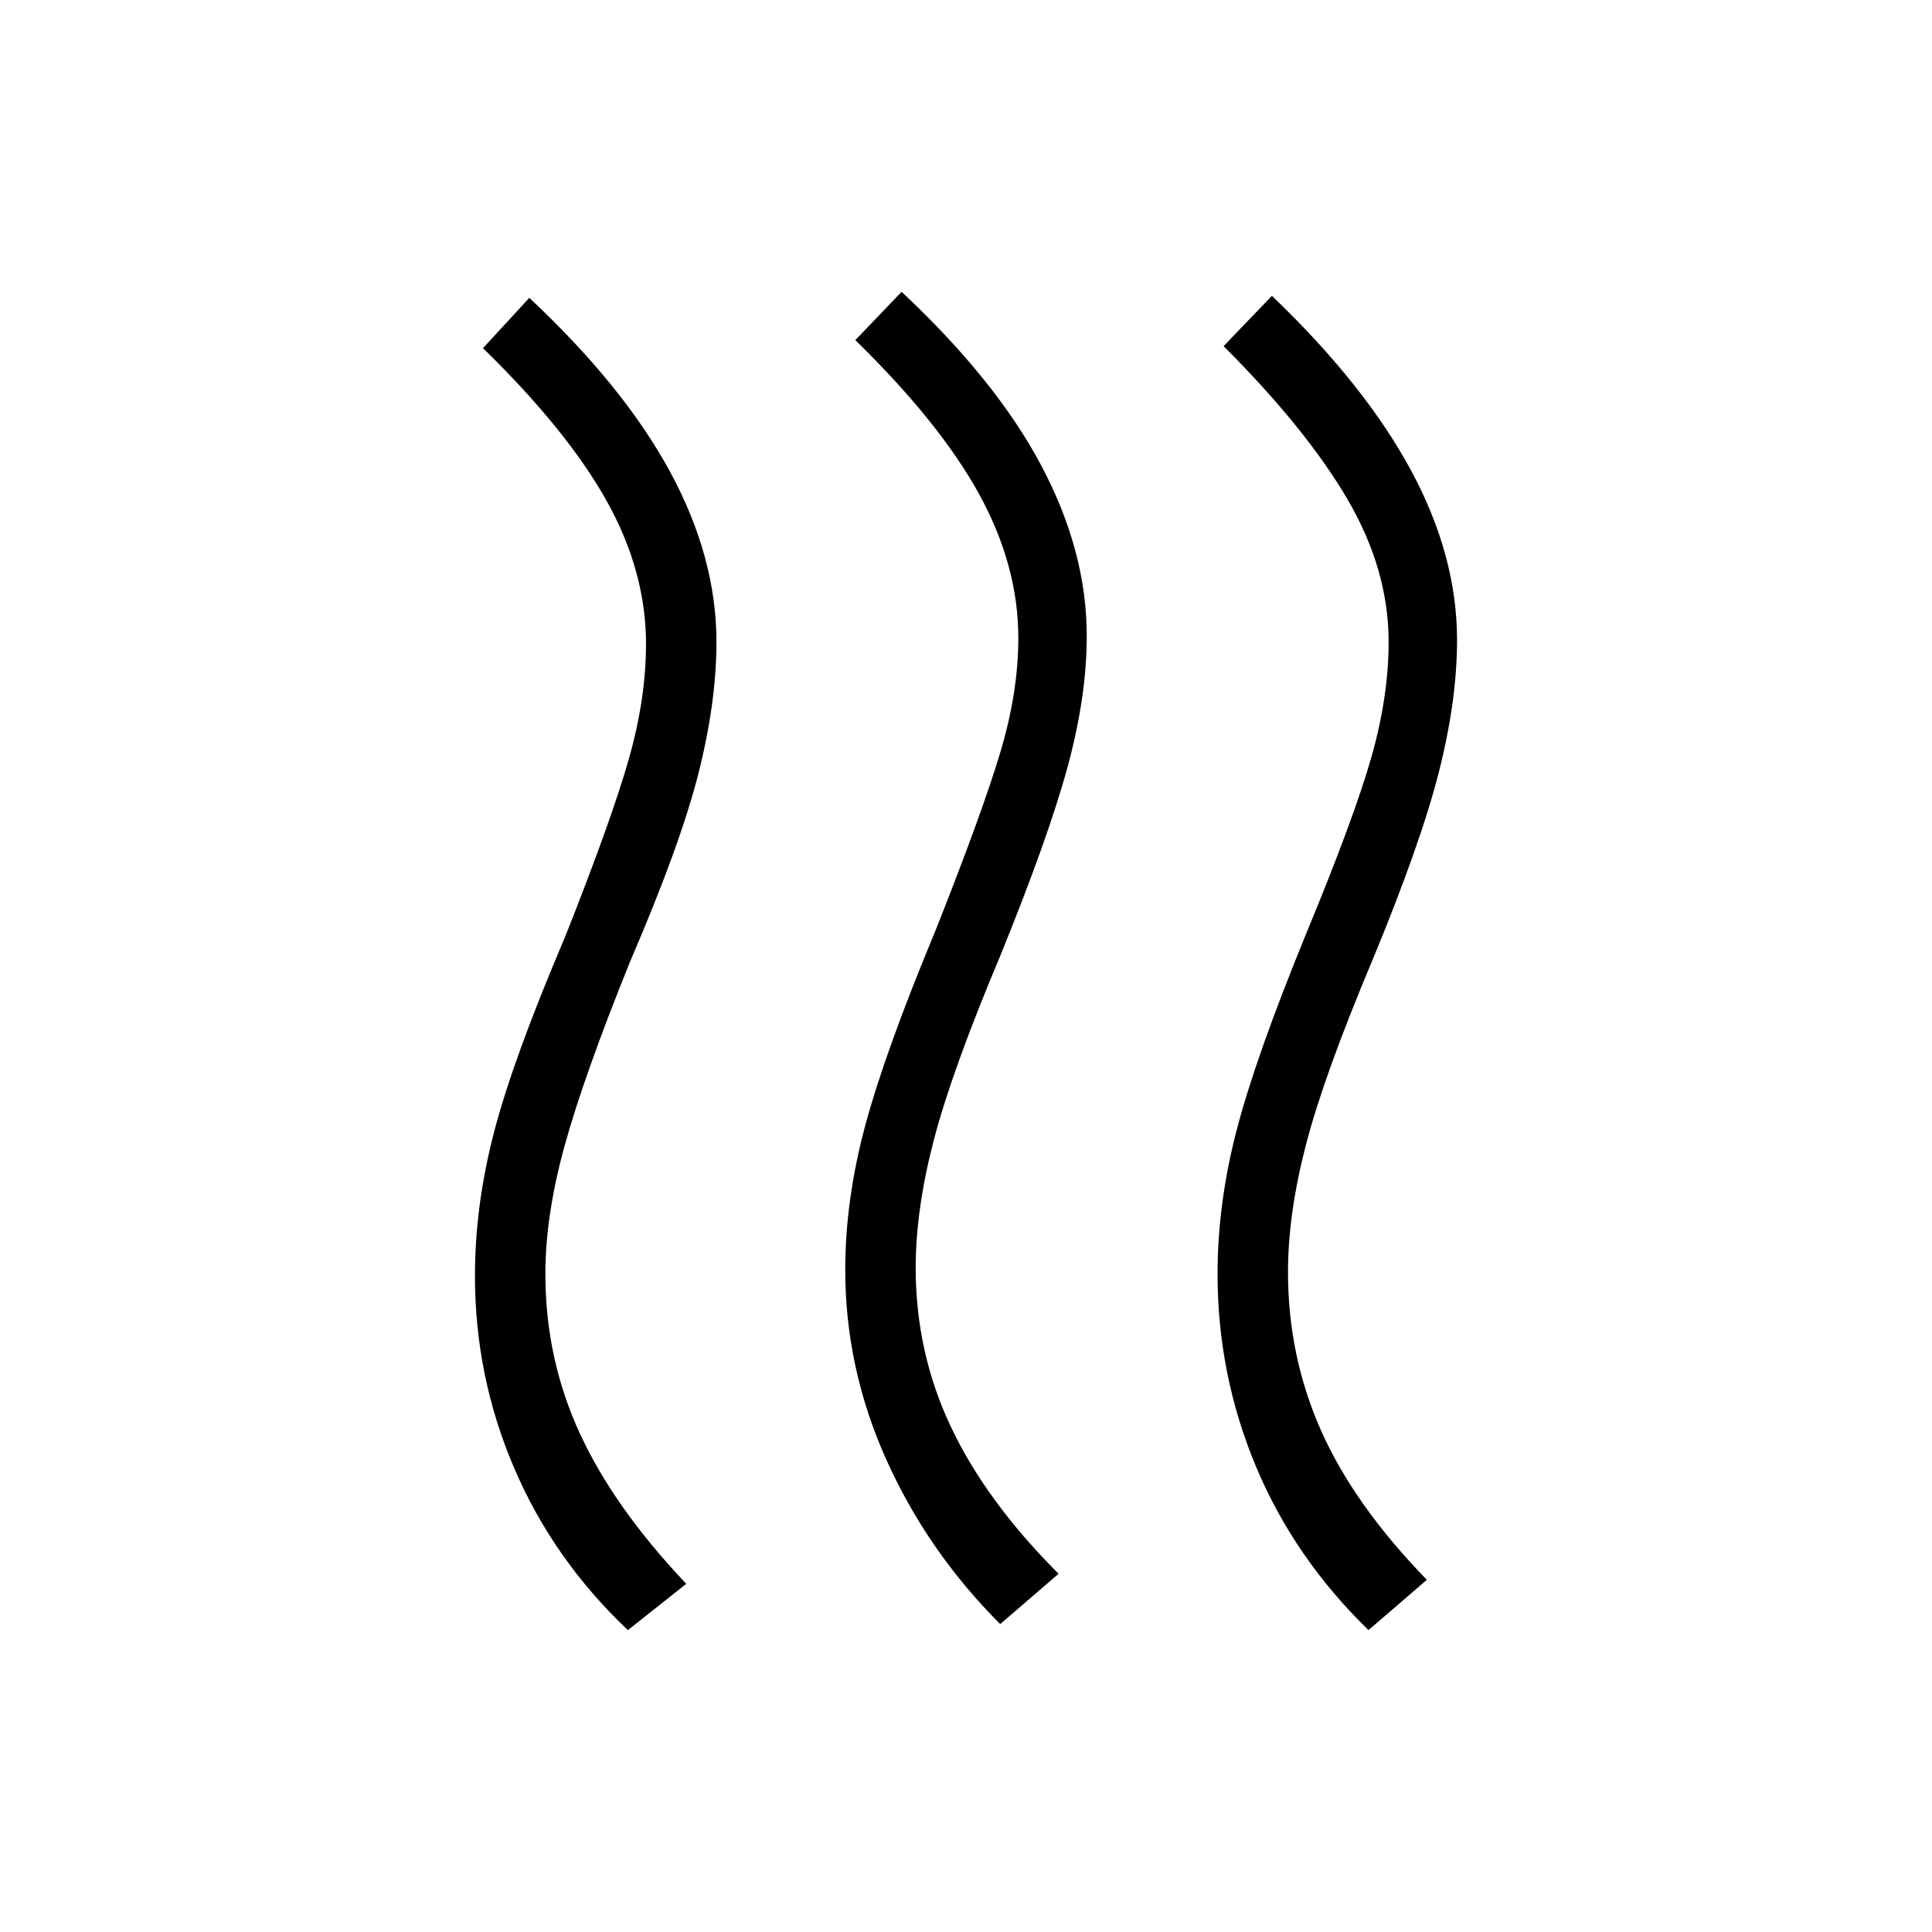 <svg xmlns="http://www.w3.org/2000/svg" height="48" viewBox="0 -960 960 960" width="48"><path d="M455-330q0 42 17.5 79t53.5 73l-29 25q-36-36-56.5-81.5T420-329q0-35 10-72t35-97q23-58 32-88t9-57q0-36-19.5-71.5T425-791l23-24q47 44 69.5 86.5T540-644q0 30-9.5 65T497-485q-24 57-33 91.5t-9 63.5Zm185 2q0 42 16.5 79t52.5 74l-29 25q-37-36-56-81.5T605-327q0-35 9.5-71.5T649-496q24-58 32.5-88t8.5-57q0-36-20.5-71T608-788l24-25q46 44 69 86.5t23 84.5q0 30-9 65.5T682-483q-24 57-33 91.5t-9 63.5Zm-369 1q0 42 17 79t53 75l-29 23q-37-35-56.5-80.5T236-326q0-35 9.5-71.5T281-495q23-58 31.5-88t8.5-57q0-36-19.5-71T240-787l23-25q47 44 70 86.5t23 84.5q0 30-9 65.5T313-482q-23 57-32.5 91.5T271-327Z"/></svg>